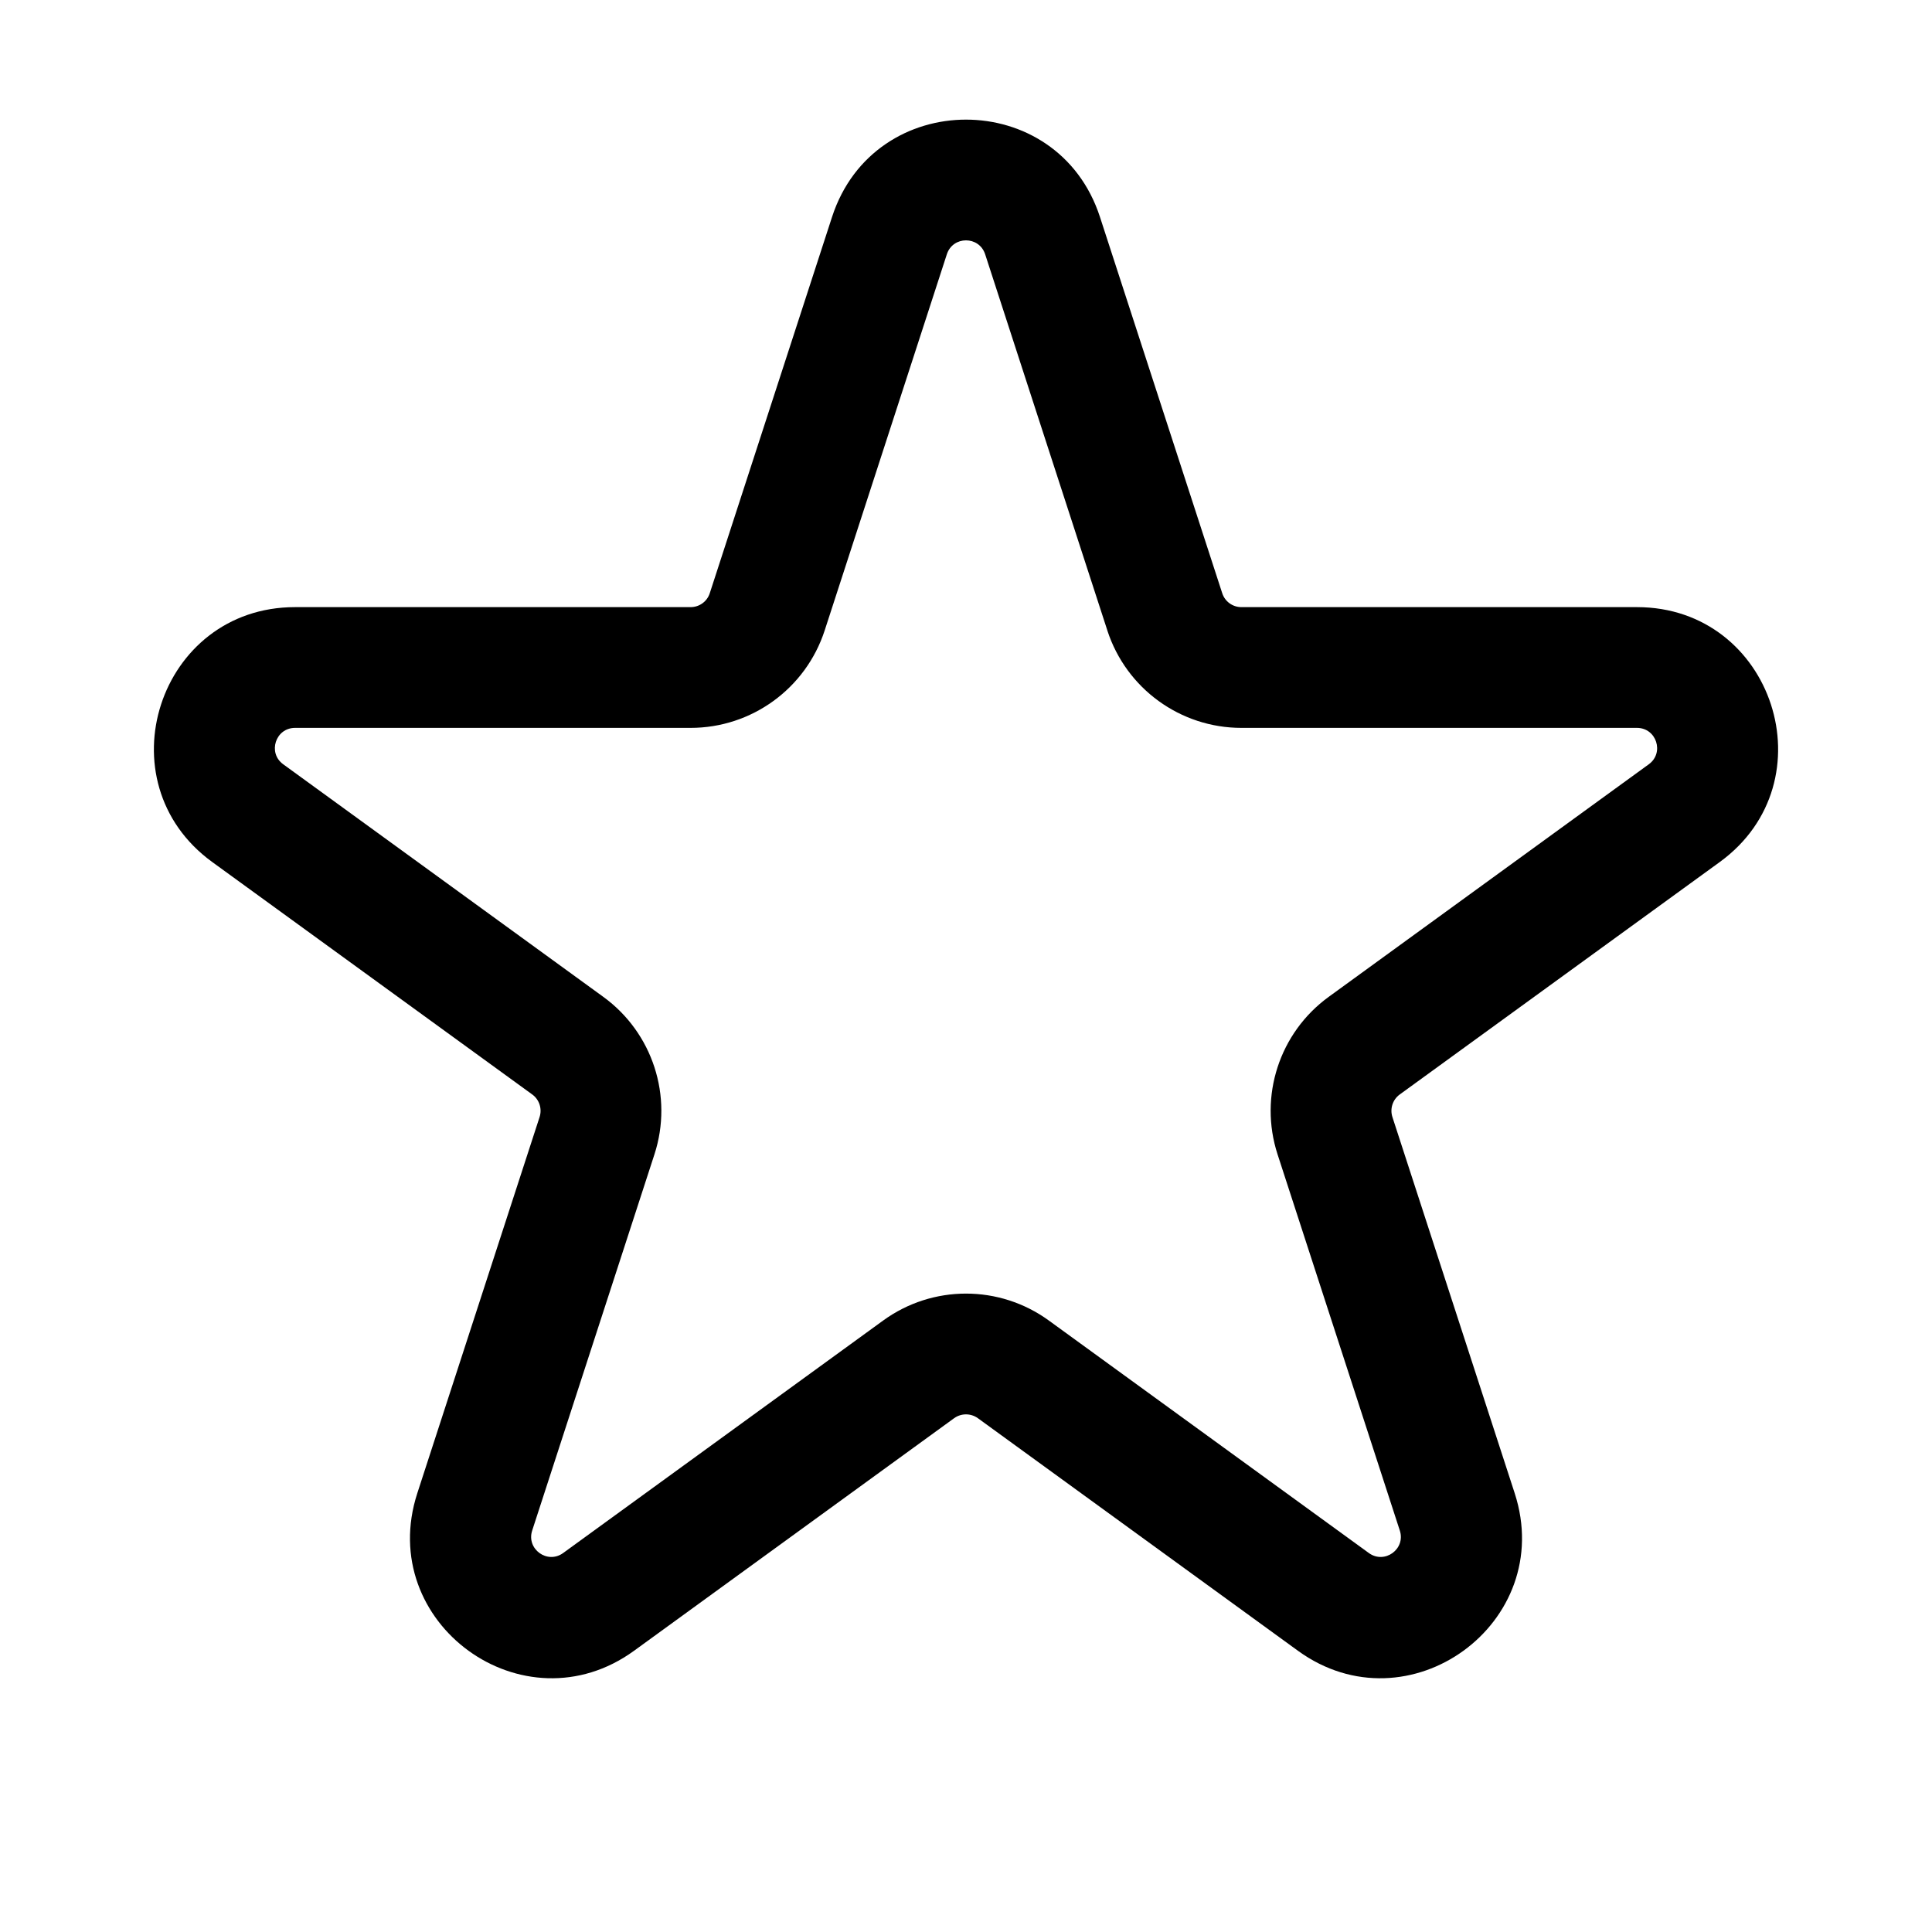 <svg width="24" height="24" viewBox="0 0 24 24" fill="none" xmlns="http://www.w3.org/2000/svg">
<path fill-rule="evenodd" clip-rule="evenodd" d="M12.238 3.159C12.163 2.928 11.837 2.928 11.762 3.159L10.244 7.833C10.009 8.554 9.337 9.042 8.579 9.042H3.665C3.423 9.042 3.322 9.352 3.518 9.494L3.518 9.494L7.494 12.383C7.494 12.383 7.494 12.383 7.494 12.383C8.107 12.828 8.364 13.618 8.13 14.339L6.611 19.013C6.536 19.243 6.8 19.435 6.996 19.292L7.436 19.899L6.996 19.292L10.971 16.404C10.971 16.404 10.971 16.404 10.971 16.404C11.585 15.958 12.415 15.958 13.029 16.404C13.029 16.404 13.029 16.404 13.029 16.404L17.004 19.292L16.564 19.899L17.004 19.292C17.2 19.435 17.464 19.243 17.389 19.013C17.389 19.013 17.389 19.013 17.389 19.013L15.87 14.339C15.636 13.618 15.893 12.828 16.506 12.383L20.482 9.494L20.914 10.089L20.482 9.494C20.678 9.352 20.577 9.042 20.335 9.042H15.421C14.663 9.042 13.991 8.554 13.756 7.833C13.756 7.833 13.756 7.833 13.756 7.832L12.238 3.159ZM10.336 2.695C10.86 1.083 13.14 1.083 13.664 2.695L13.664 2.695L15.183 7.369L15.183 7.369C15.216 7.472 15.312 7.542 15.421 7.542H20.335C22.03 7.542 22.735 9.711 21.364 10.708L17.388 13.596L17.388 13.596C17.3 13.66 17.264 13.773 17.297 13.876L17.297 13.876L18.816 18.549L18.816 18.549C19.34 20.162 17.494 21.502 16.123 20.506L12.147 17.617L12.147 17.617C12.059 17.554 11.941 17.554 11.853 17.617L11.853 17.617L7.877 20.506C6.506 21.502 4.66 20.162 5.184 18.549L6.703 13.876L7.416 14.107L6.703 13.876C6.736 13.773 6.7 13.66 6.612 13.596L6.612 13.596L2.636 10.708C2.636 10.708 2.636 10.708 2.636 10.708C1.265 9.711 1.97 7.542 3.665 7.542H8.579C8.688 7.542 8.784 7.472 8.817 7.369L10.336 2.695L10.336 2.695Z" fill="black"/>
</svg>
